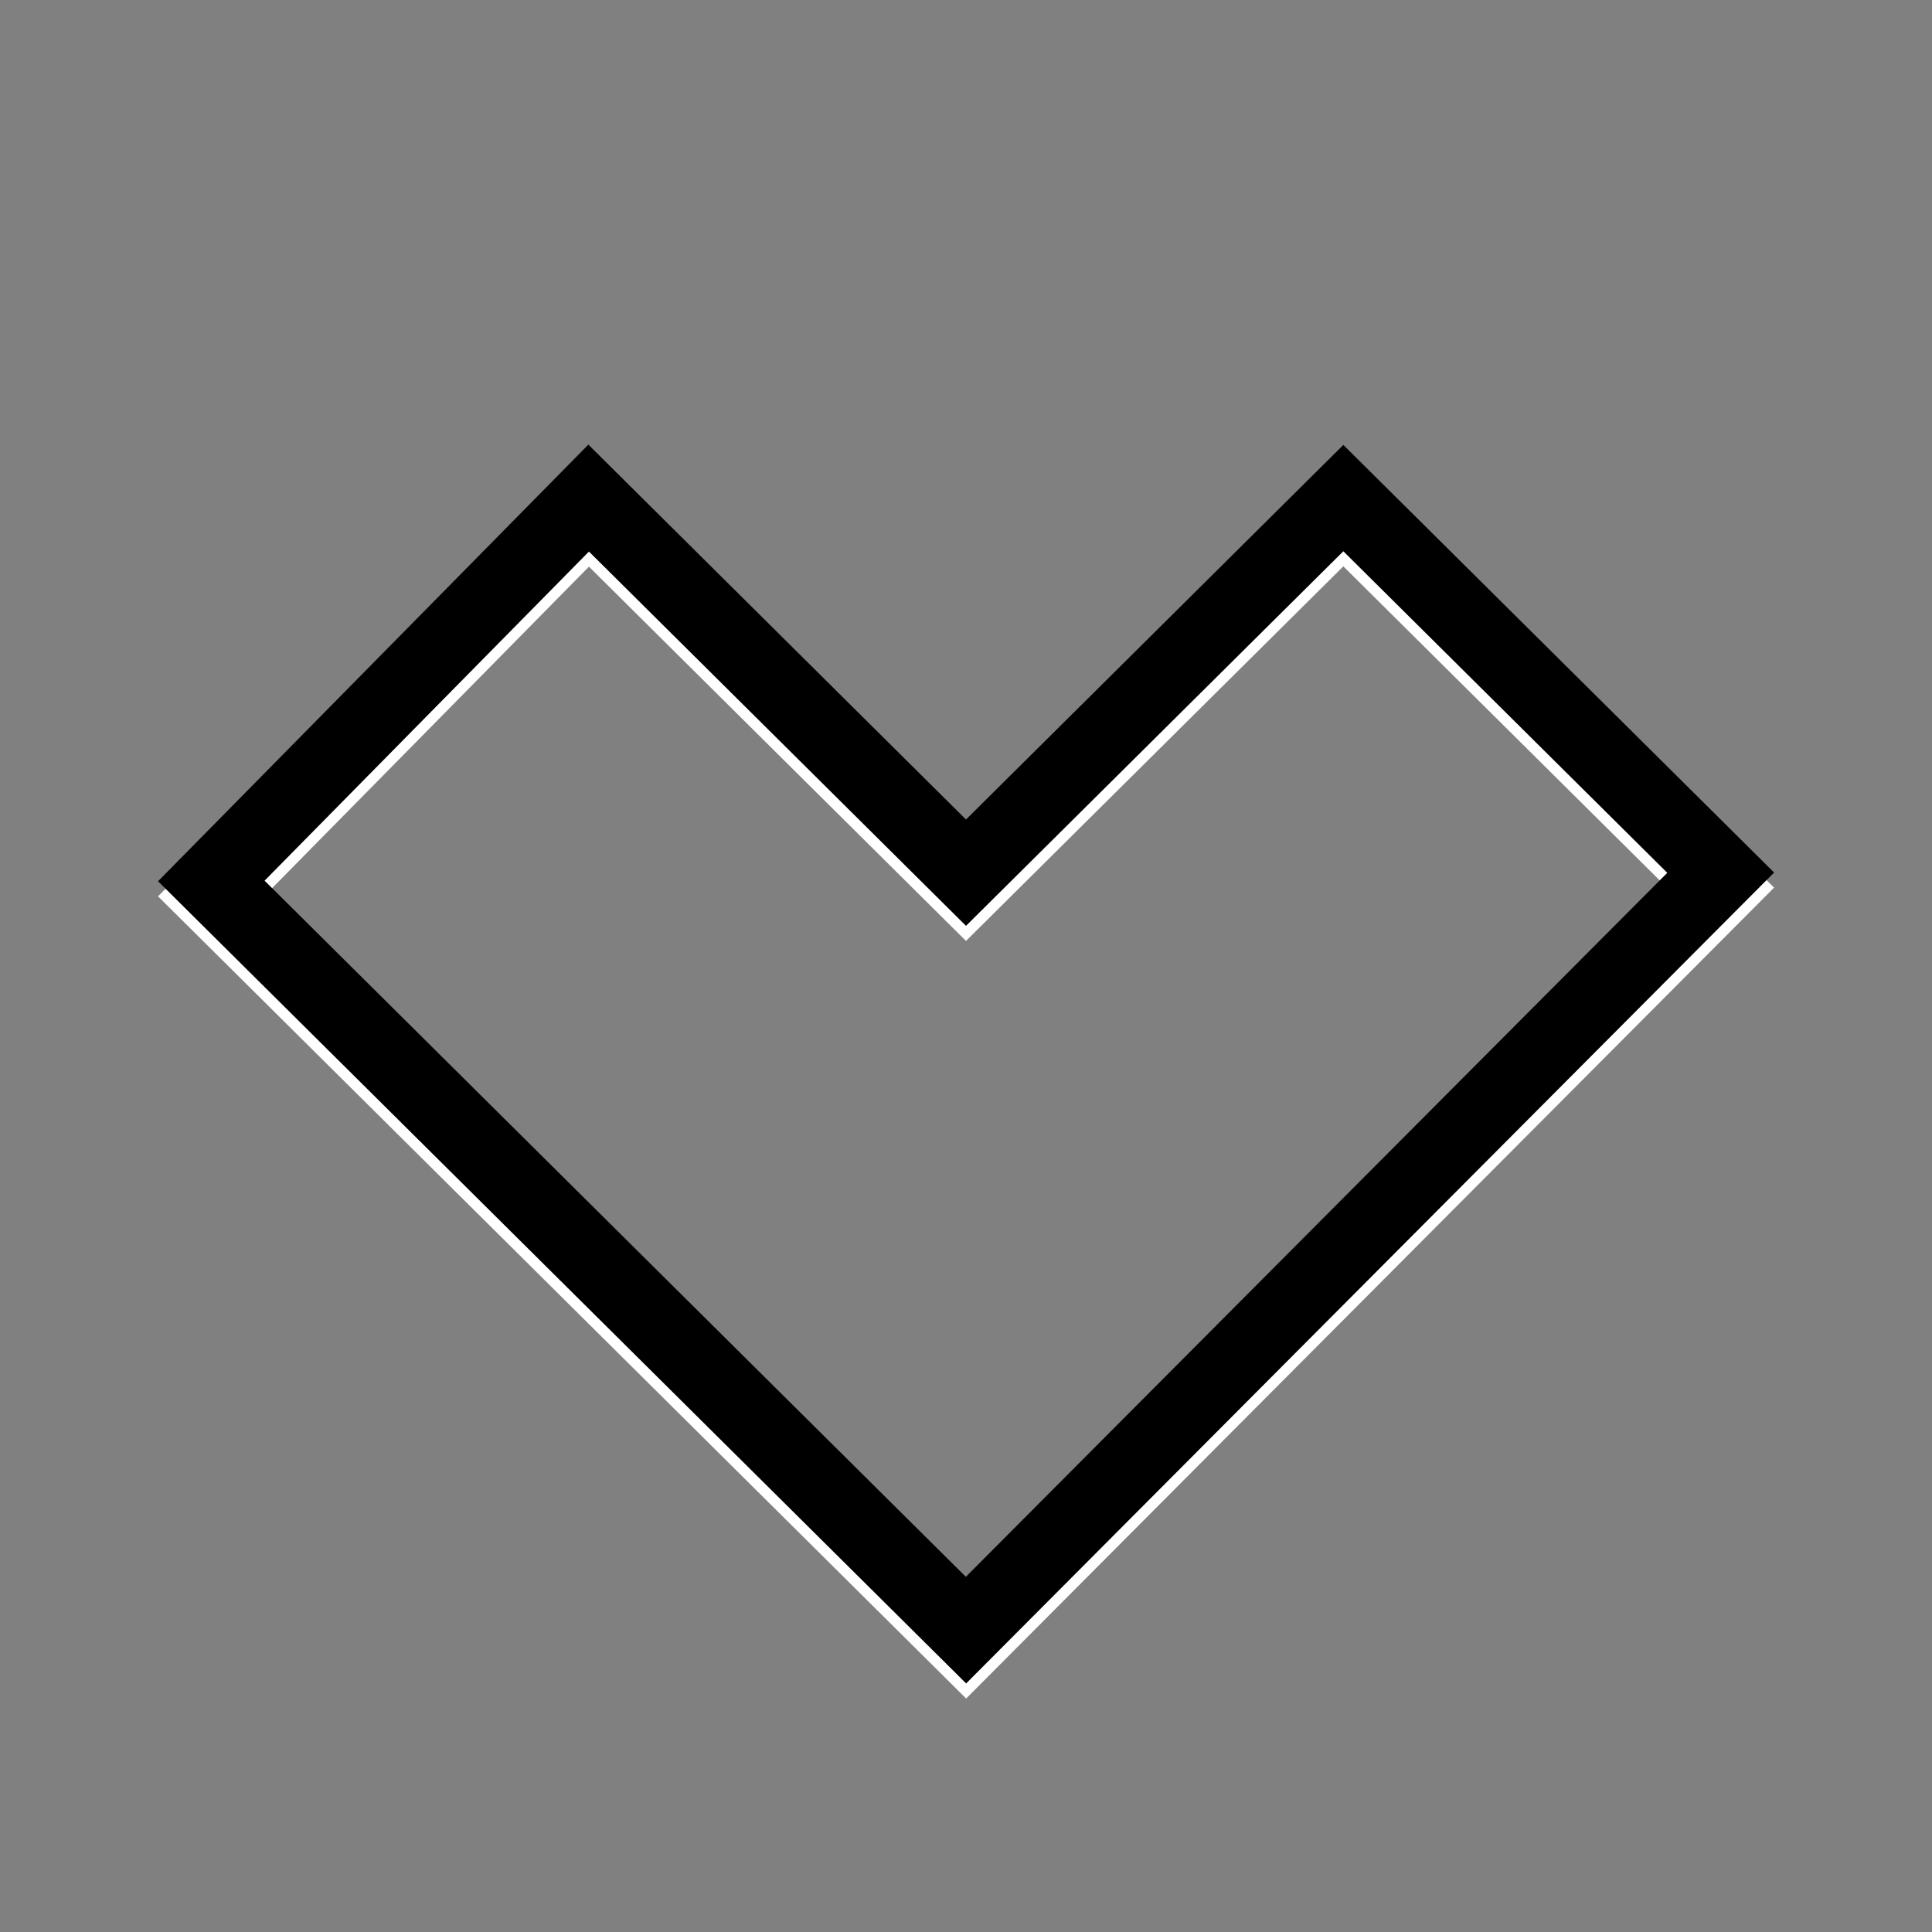 <svg width="128" height="128" viewBox="0 0 128 128" fill="none" xmlns="http://www.w3.org/2000/svg">
<rect x="0" y="0" width="128" height="128" fill="#808080" stroke="none"/>
<path d="M14 59.366L64 109L114 58.817L89 34L64 58.817L39 34L14 59.366Z" stroke="white" stroke-width="5"/>
<path d="M14 58.366L64 108L114 57.817L89 33L64 57.817L39 33L14 58.366Z" stroke="black" stroke-width="5"/>
</svg>
